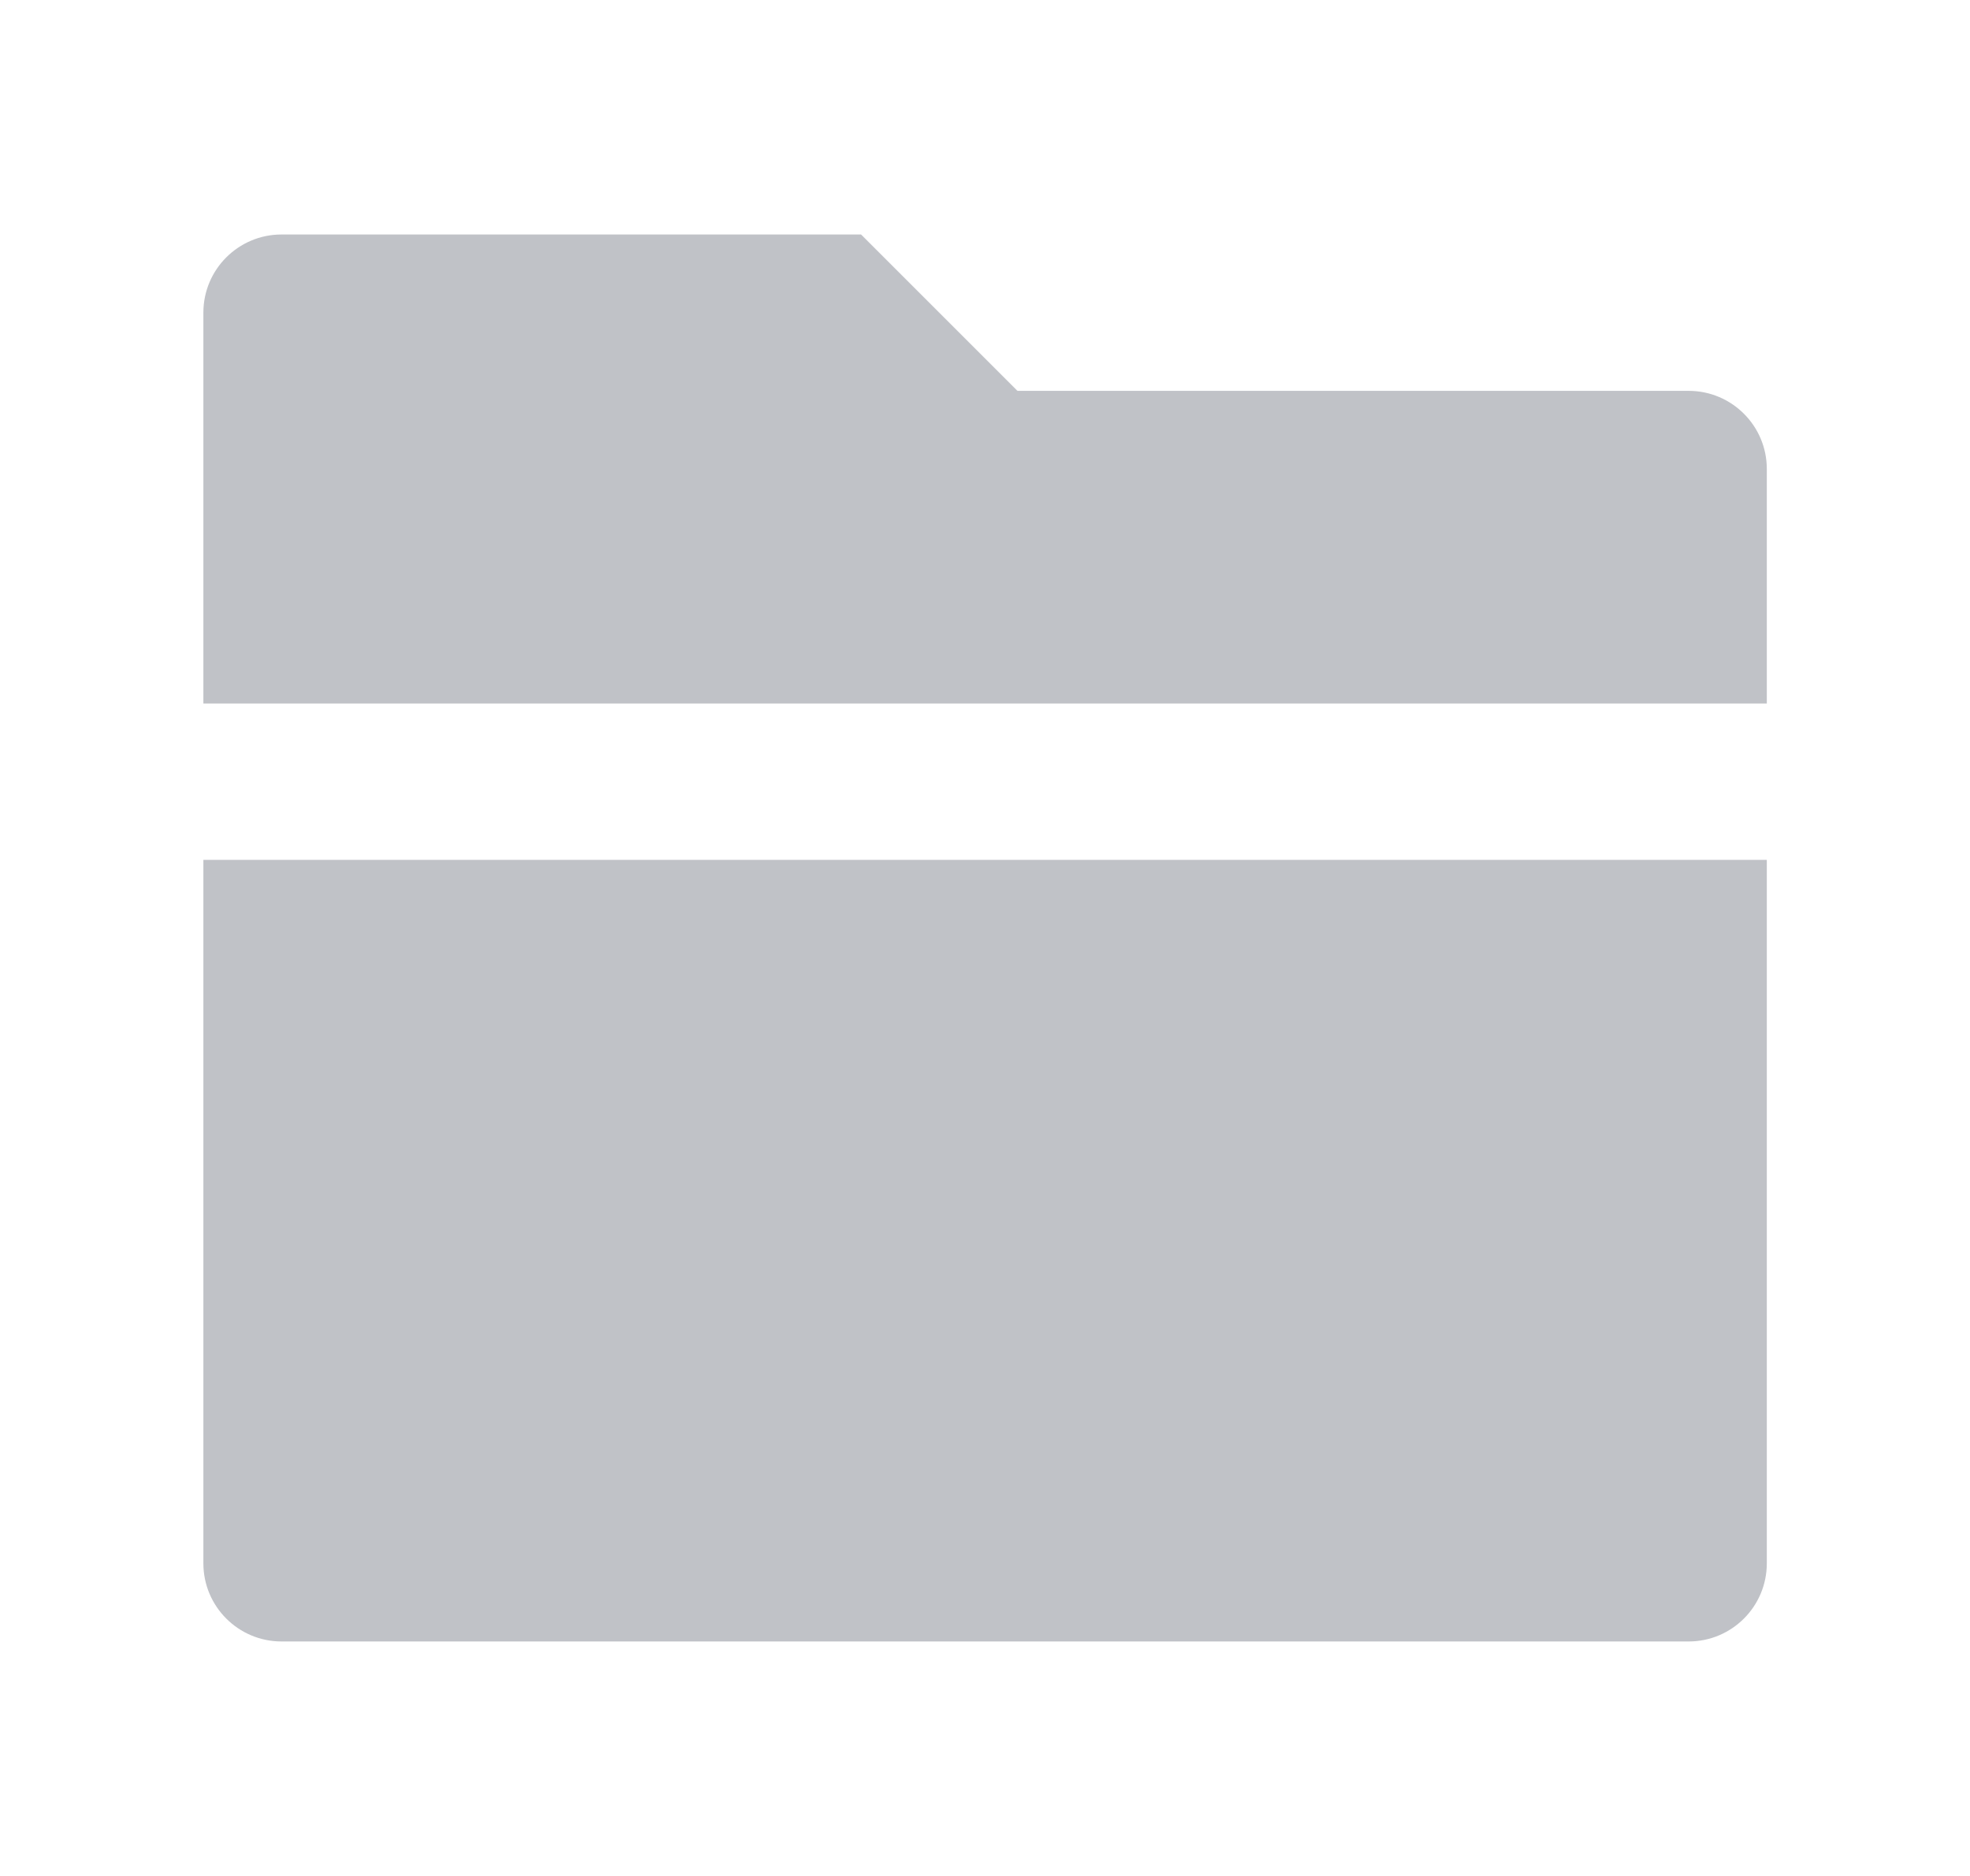 <?xml version="1.0" encoding="UTF-8"?>
<svg width="21px" height="20px" viewBox="0 0 21 20" version="1.1" xmlns="http://www.w3.org/2000/svg" xmlns:xlink="http://www.w3.org/1999/xlink">
    <title>wenjian</title>
    <g id="页面-1" stroke="none" stroke-width="1" fill="none" fill-rule="evenodd">
        <g id="按钮备份" transform="translate(-742, -734)">
            <g id="wenjian" transform="translate(742.501, 734)">
                <polygon id="路径" points="0 0 20 0 20 20 0 20"></polygon>
                <path d="M18.333,9.167 L18.333,16.667 C18.333,17.127 17.96,17.5 17.5,17.5 L2.5,17.5 C2.04,17.5 1.667,17.127 1.667,16.667 L1.667,9.167 L18.333,9.167 Z M18.333,7.5 L1.667,7.5 L1.667,3.333 C1.667,2.873 2.04,2.5 2.5,2.5 L8.678,2.5 L10.345,4.167 L17.5,4.167 C17.96,4.167 18.333,4.54 18.333,5 L18.333,7.5 Z" id="形状" fill="#C0C2C7" fill-rule="nonzero"></path>
            </g>
        </g>
    </g>
</svg>